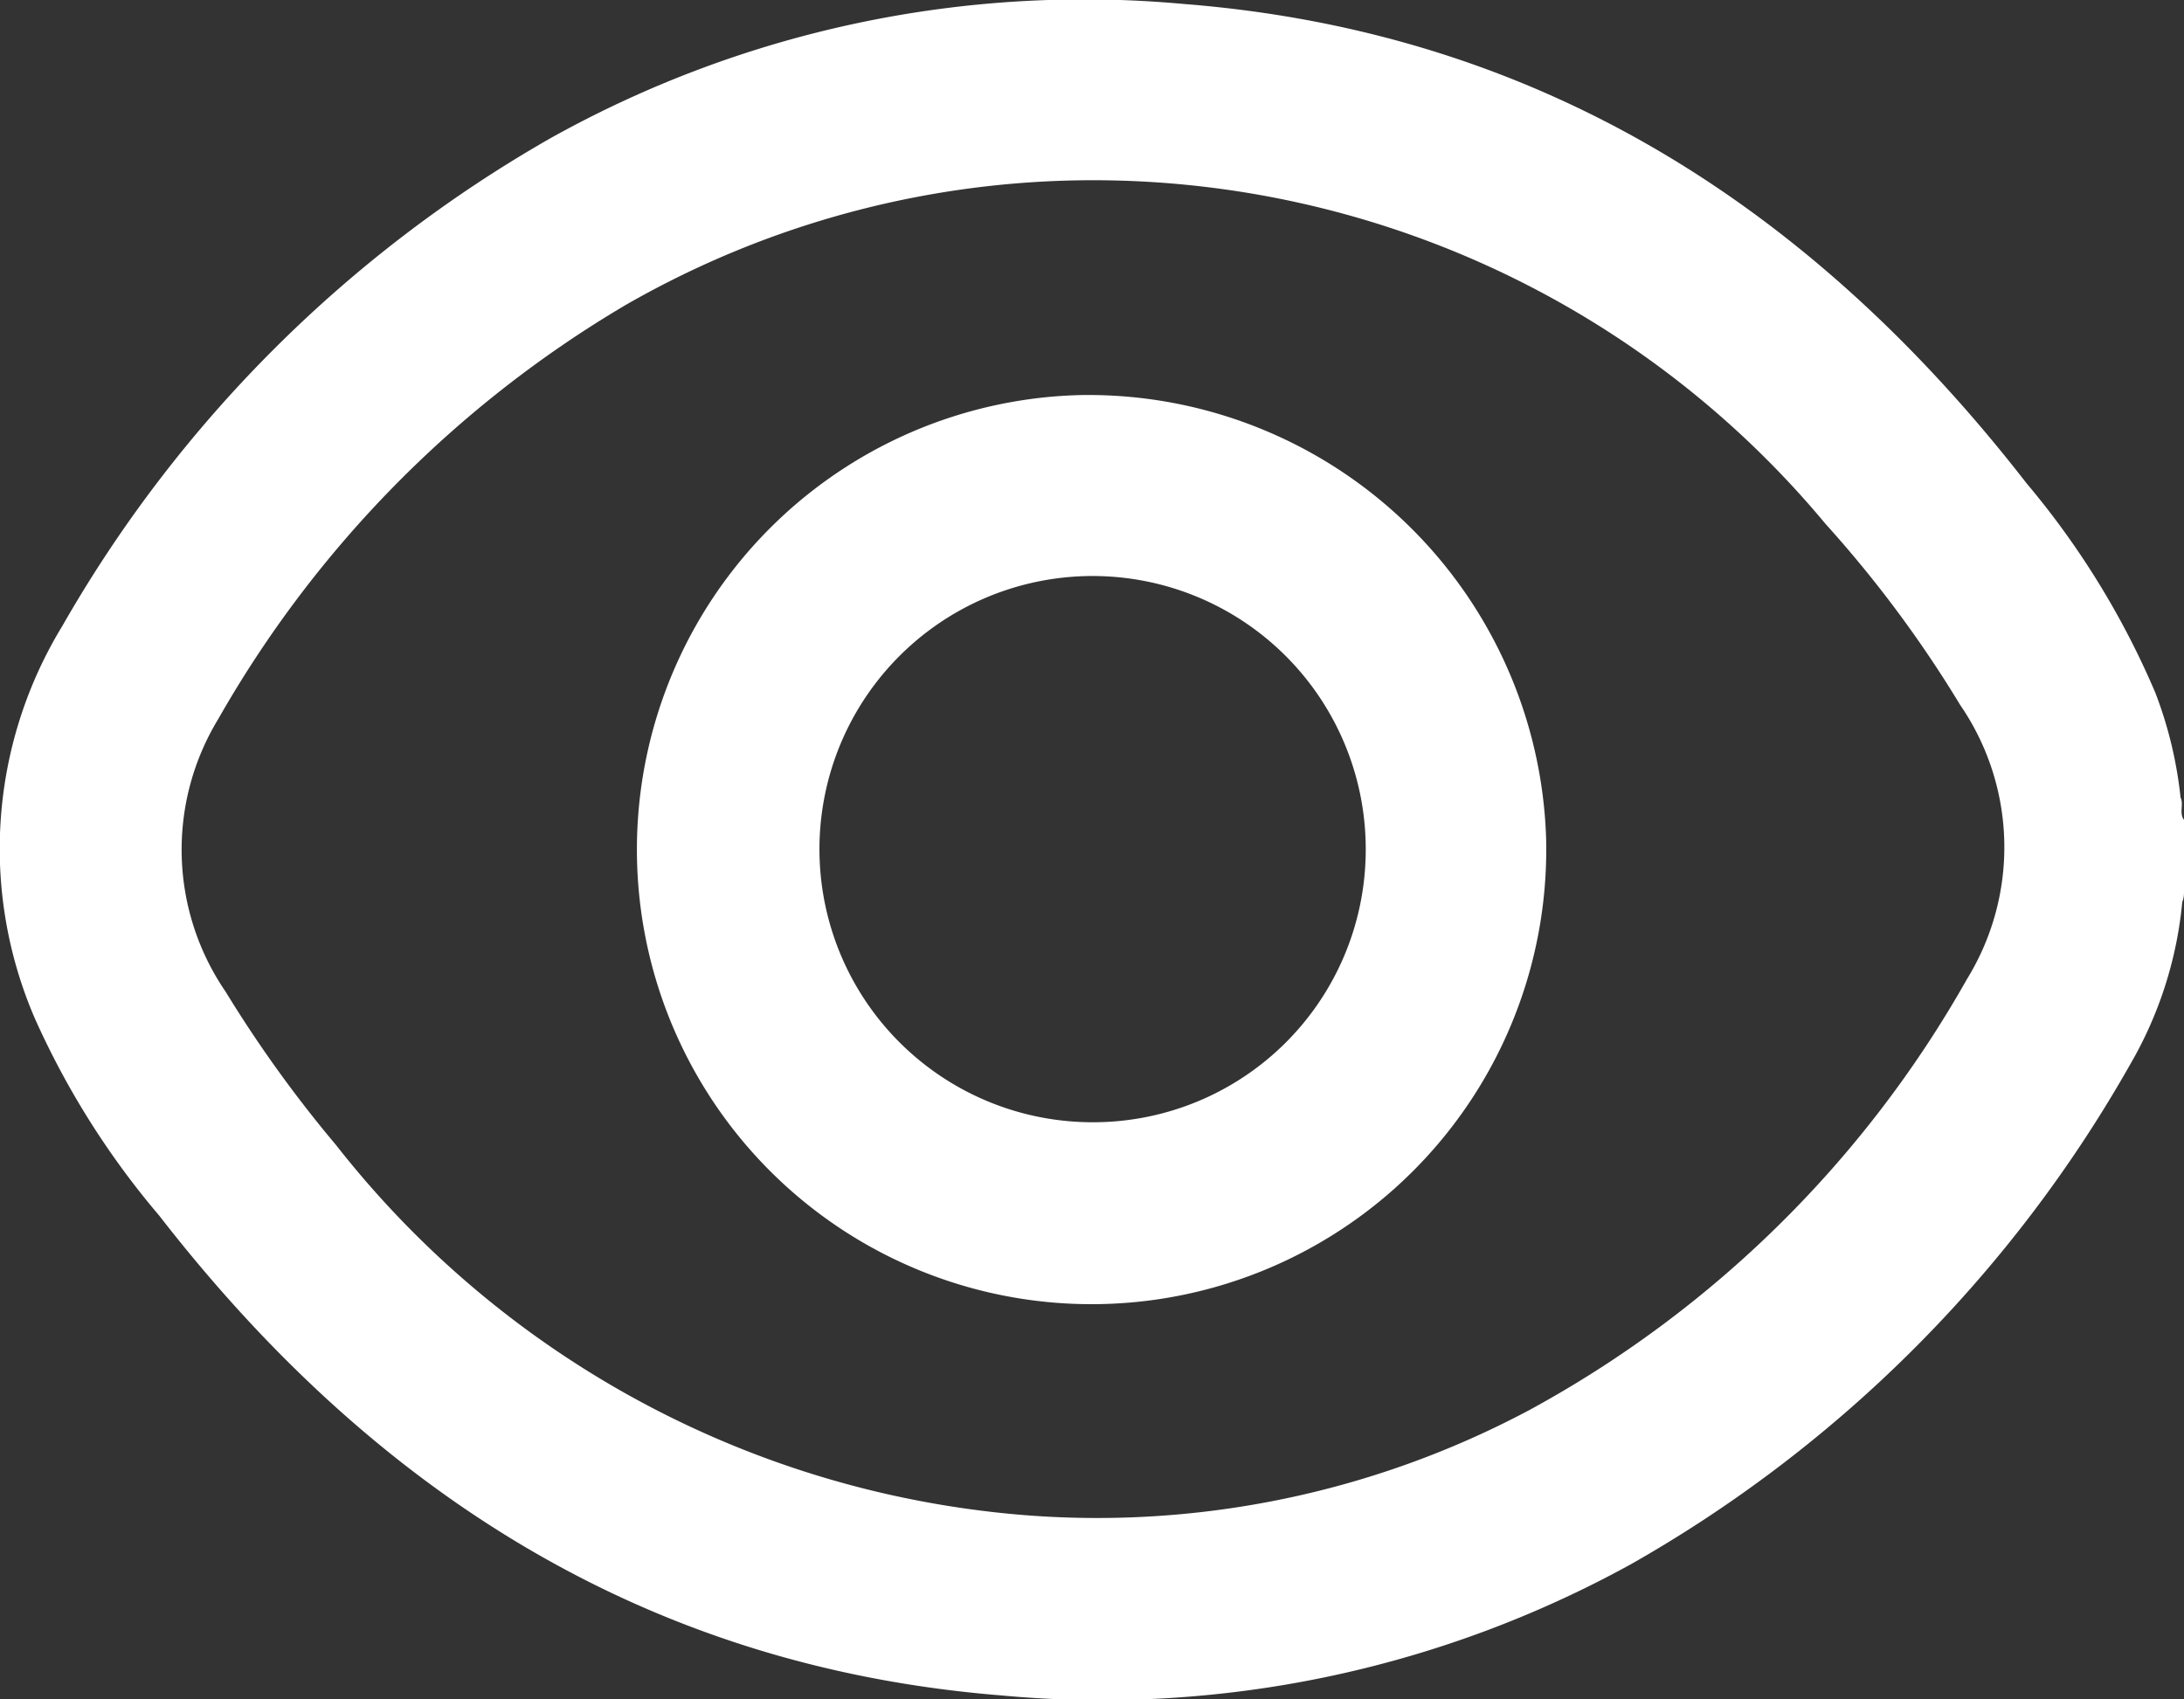 <svg xmlns="http://www.w3.org/2000/svg" viewBox="0 0 38.14 29.68"><rect x="0" y="0" width="38.14" height="29.68" fill="#333333" stroke="none"/><defs><style>.cls-1{fill:#fff;}</style></defs><g id="Capa_2" data-name="Capa 2"><g id="Capa_1-2" data-name="Capa 1"><path class="cls-1" d="M38.14,14.32c-.09-.12,0-.27-.06-.39a7.19,7.19,0,0,0-.44-1.83,14.48,14.48,0,0,0-2.25-3.66C31.65,3.62,26.89.56,20.68.07A19.12,19.12,0,0,0,9.62,2.41a22.87,22.87,0,0,0-8.53,8.52,7.47,7.47,0,0,0-.48,6.86,14.36,14.36,0,0,0,2.17,3.44c3.74,4.82,8.5,7.88,14.7,8.38a19.14,19.14,0,0,0,11-2.29,23.13,23.13,0,0,0,8.72-8.73,6.93,6.93,0,0,0,.91-2.84c.06-.13,0-.27.06-.39ZM34.35,17.1a19.43,19.43,0,0,1-7.63,7.52,16.05,16.05,0,0,1-9.45,1.78A17,17,0,0,1,5.87,20a21.91,21.91,0,0,1-1.93-2.68,4.39,4.39,0,0,1-.13-4.76,19.72,19.72,0,0,1,7.11-7.23,16.39,16.39,0,0,1,8.45-2.18,16.64,16.64,0,0,1,12.51,6,20.72,20.72,0,0,1,2.35,3.16A4.39,4.39,0,0,1,34.35,17.1Z"/><path class="cls-1" d="M18.86,6.9A7.94,7.94,0,1,0,27,14.63,8,8,0,0,0,18.86,6.9Zm.23,12.7a4.77,4.77,0,1,1,4.76-4.71A4.76,4.76,0,0,1,19.09,19.6Z"/></g></g></svg>